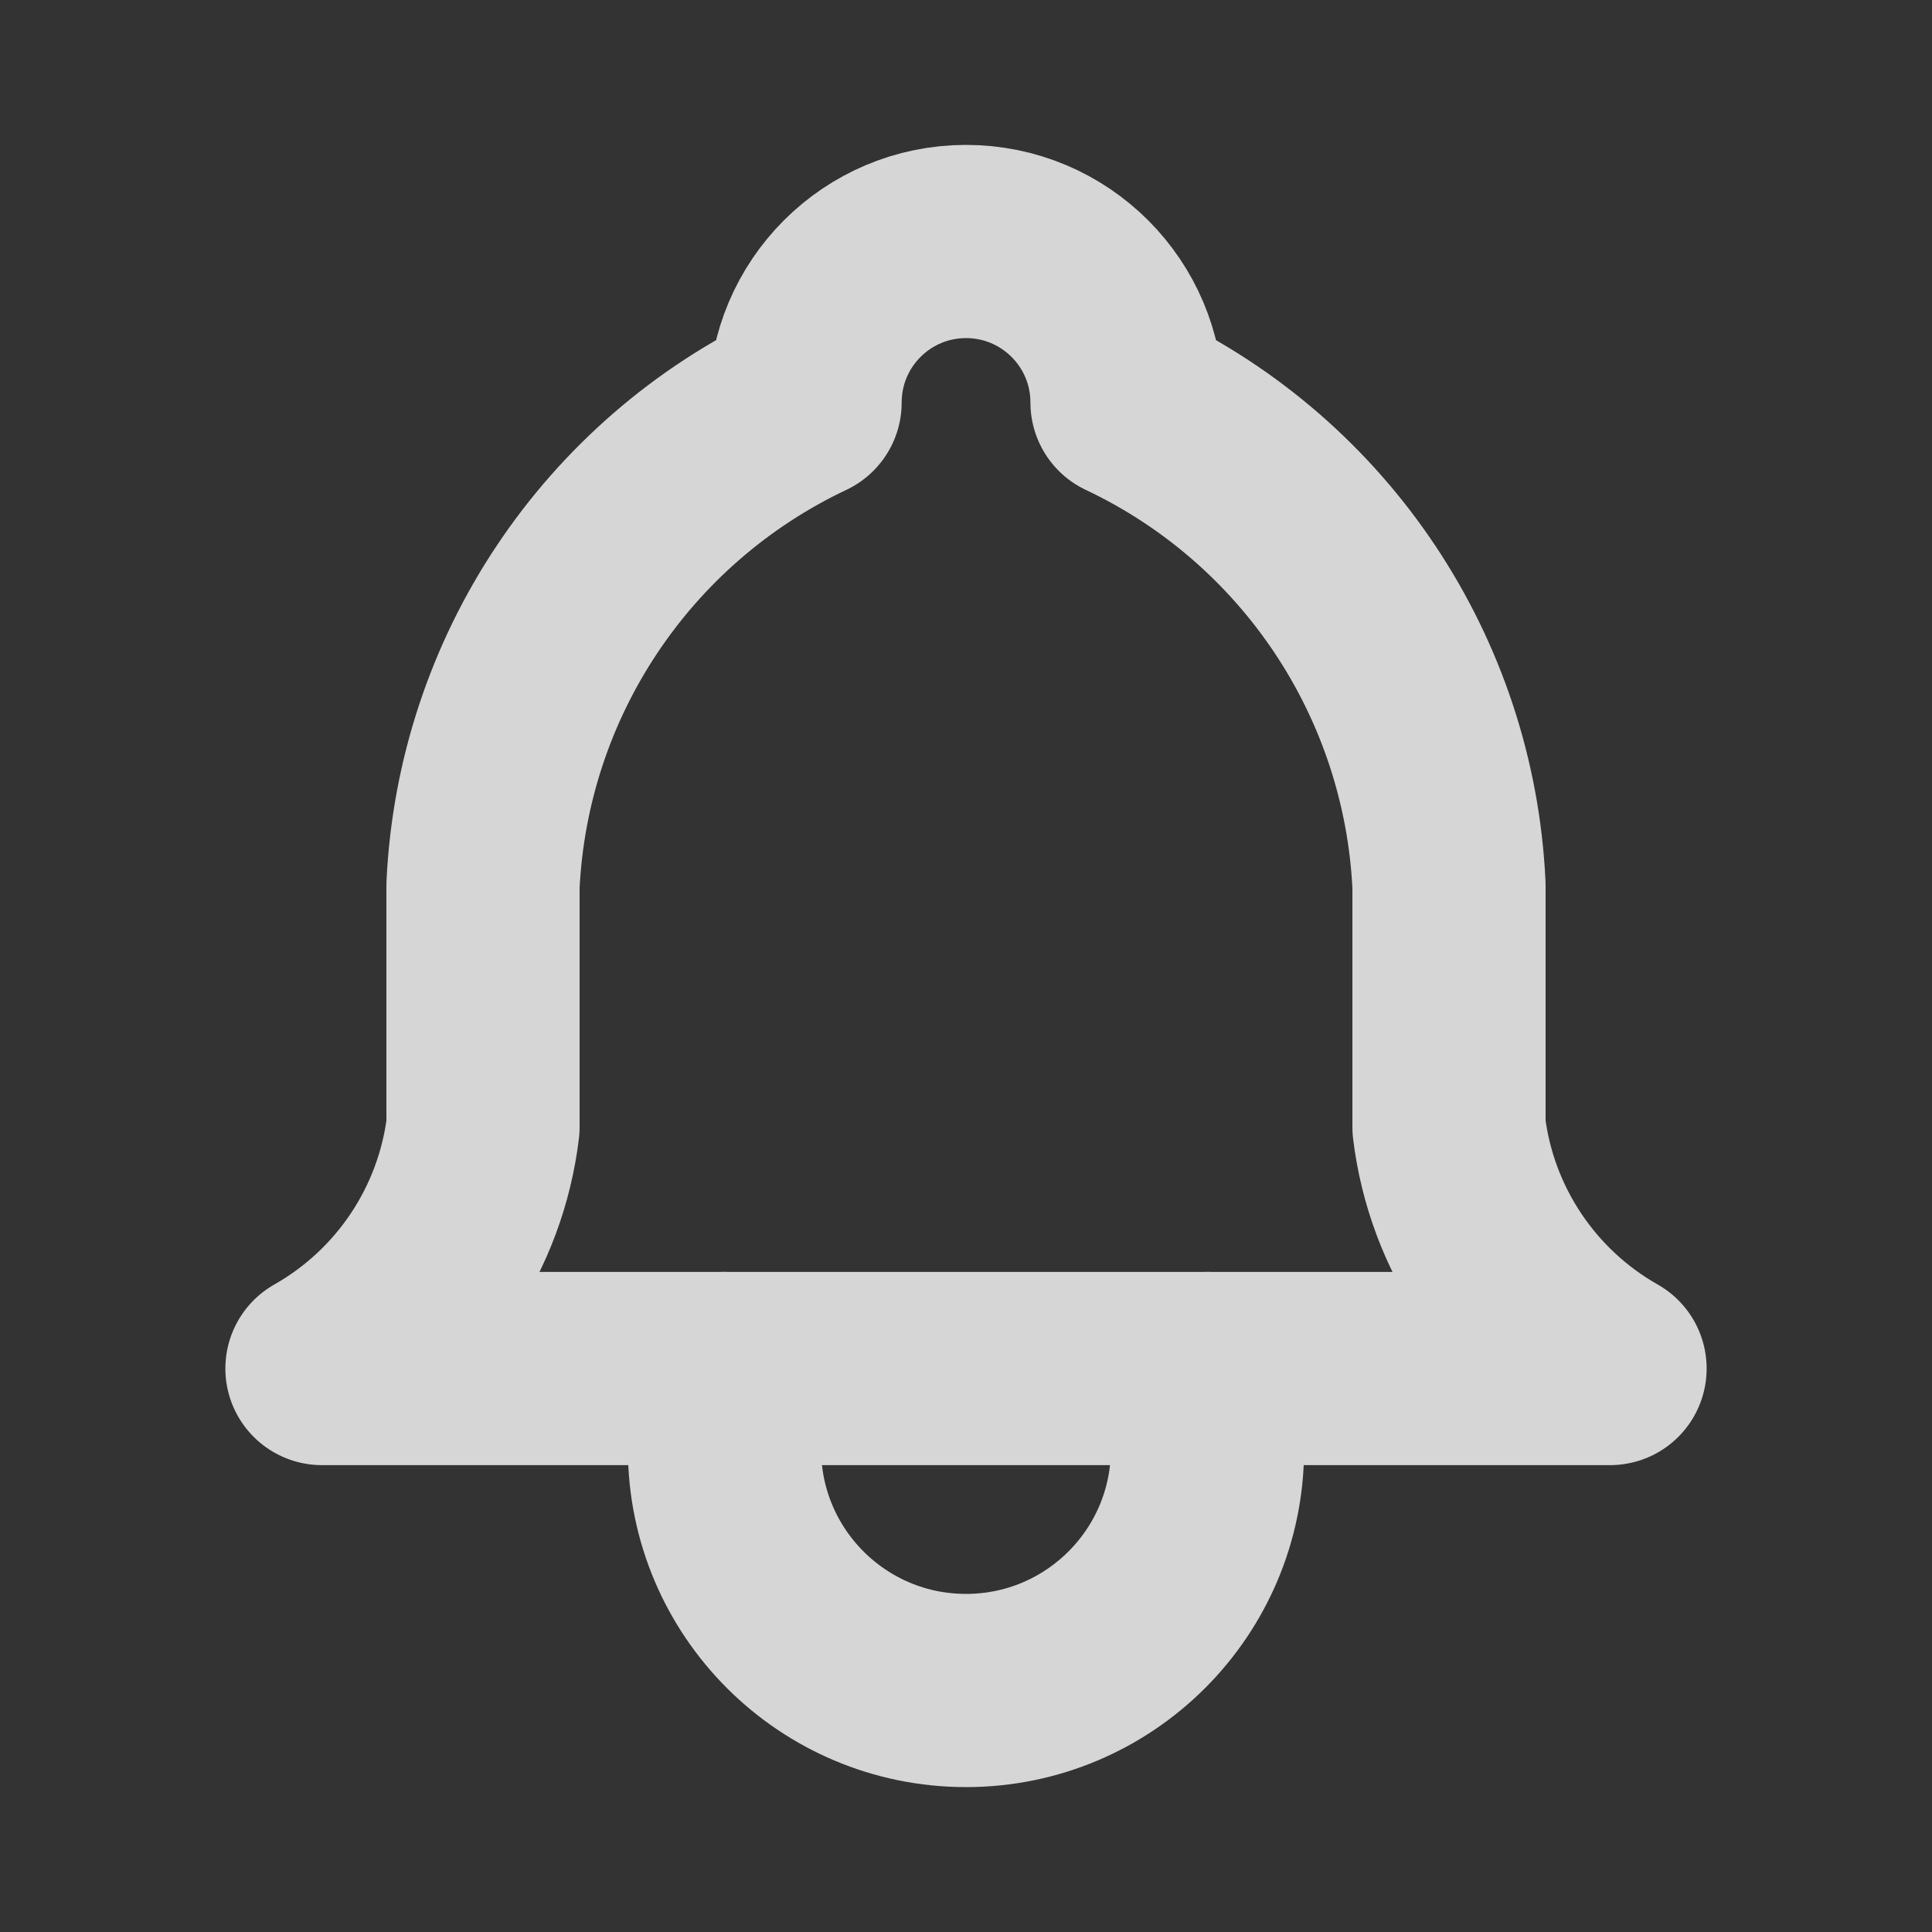 <svg width="20" height="20" viewBox="0 0 20 20" fill="none" xmlns="http://www.w3.org/2000/svg">
<rect x="0" y="0" width="20" height="20" fill="#333333" stroke="none"/>
<g opacity="0.8">
<path d="M8.334 4.167C8.334 3.246 9.08 2.5 10 2.5C10.921 2.5 11.667 3.246 11.667 4.167C13.617 5.089 14.899 7.012 15 9.167V11.667C15.127 12.717 15.746 13.645 16.667 14.167H3.333C4.254 13.645 4.873 12.717 5 11.667V9.167C5.101 7.012 6.383 5.089 8.334 4.167" stroke="white" stroke-width="2" stroke-linecap="round" stroke-linejoin="round"/>
<path d="M7.5 14.167V15C7.5 16.381 8.619 17.5 10 17.5C11.381 17.5 12.5 16.381 12.5 15V14.167" stroke="white" stroke-width="2" stroke-linecap="round" stroke-linejoin="round"/>
</g>
</svg>
